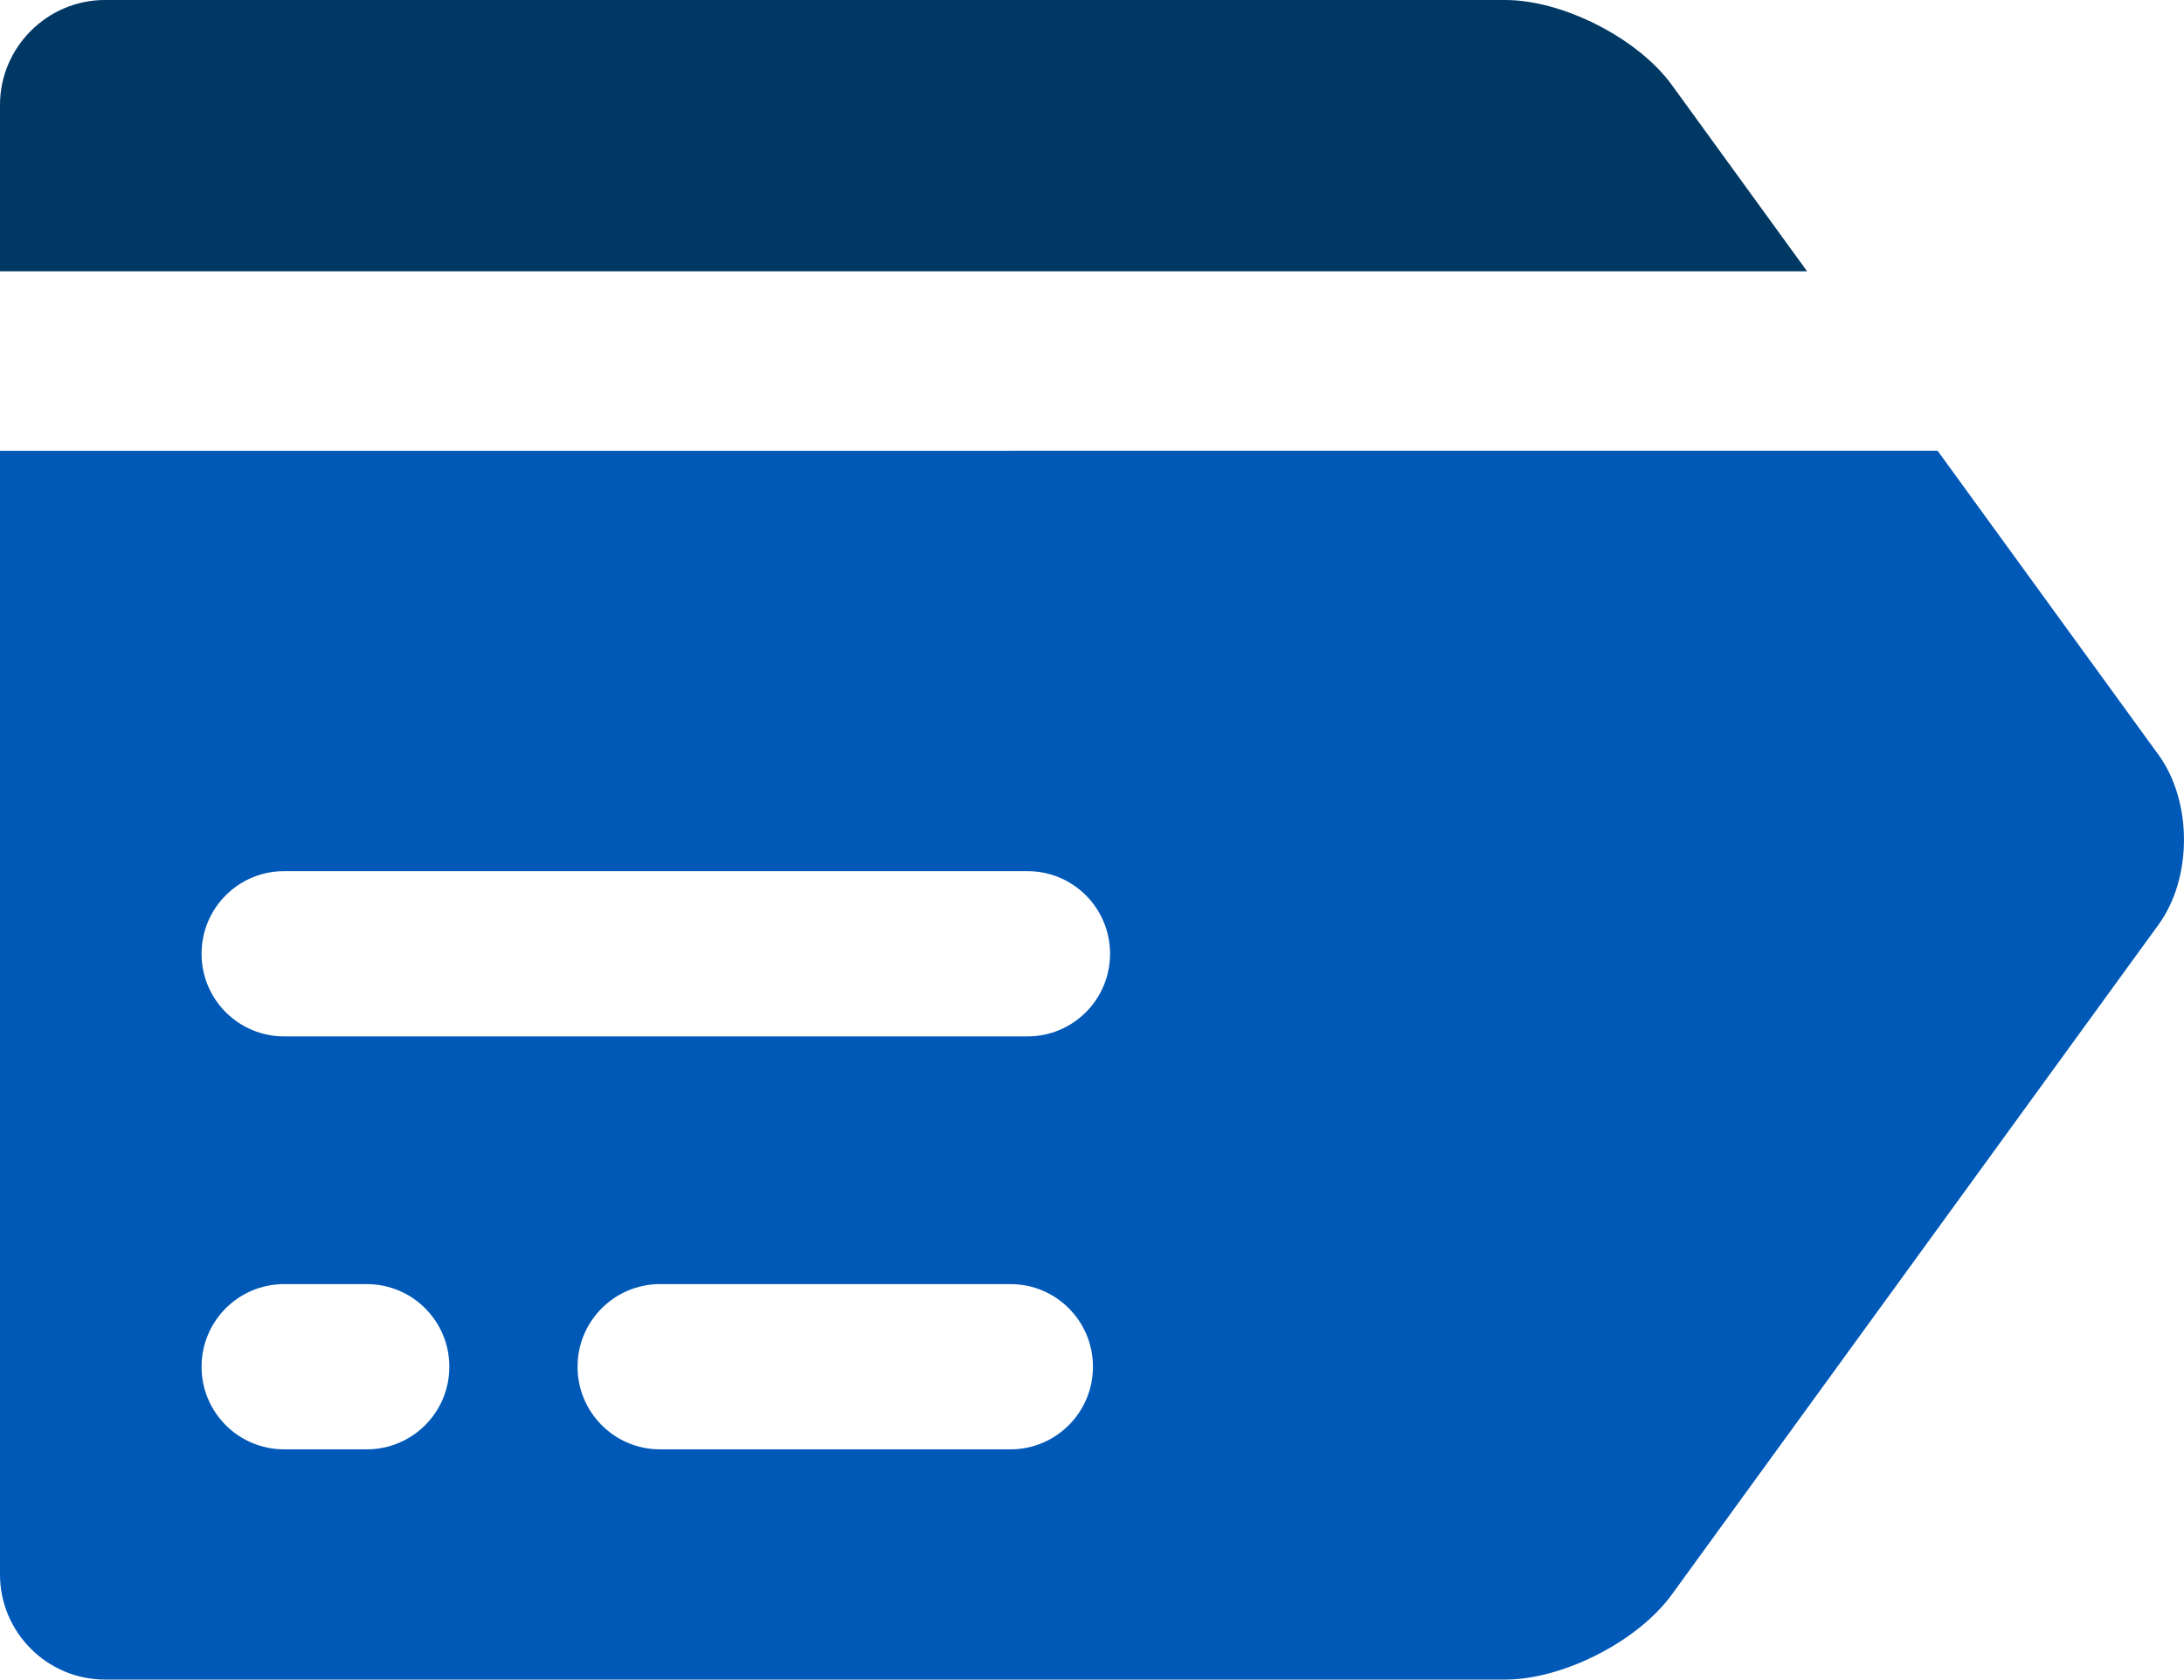 <?xml version="1.0" encoding="utf-8"?>
<!-- Generator: Adobe Illustrator 16.0.0, SVG Export Plug-In . SVG Version: 6.00 Build 0)  -->
<!DOCTYPE svg PUBLIC "-//W3C//DTD SVG 1.1//EN" "http://www.w3.org/Graphics/SVG/1.1/DTD/svg11.dtd">
<svg version="1.1" id="Слой_1" xmlns="http://www.w3.org/2000/svg" xmlns:xlink="http://www.w3.org/1999/xlink" x="0px" y="0px"
	 width="24.001px" height="18.457px" viewBox="0 0 24.001 18.457" enable-background="new 0 0 24.001 18.457" xml:space="preserve">
<g>
	<path class="first-line" fill="#003864" d="M18.372,0.933C17.999,0.42,17.176,0,16.541,0H1.153C0.52,0,0,0.519,0,1.153v1.828l19.859,0L18.372,0.933z"
		/>
	<path class="second-line" fill="#0059b7" d="M23.721,8.295l-2.428-3.342L0,4.954v12.349c0,0.635,0.52,1.154,1.153,1.154h15.388
		c0.635,0,1.458-0.42,1.831-0.934l5.349-7.362C24.094,9.648,24.094,8.808,23.721,8.295z M4.03,15.927H3.123
		c-0.503,0-0.908-0.407-0.908-0.908s0.405-0.908,0.908-0.908H4.03c0.503,0,0.908,0.407,0.908,0.908S4.533,15.927,4.03,15.927z
		 M11.104,15.927h-3.85c-0.502,0-0.907-0.407-0.907-0.908s0.405-0.908,0.907-0.908h3.85c0.503,0,0.907,0.407,0.907,0.908
		S11.606,15.927,11.104,15.927z M11.292,11.389H3.123c-0.503,0-0.908-0.407-0.908-0.908S2.62,9.573,3.123,9.573h8.169
		c0.502,0,0.907,0.407,0.907,0.908S11.794,11.389,11.292,11.389z"/>
</g>
</svg>
